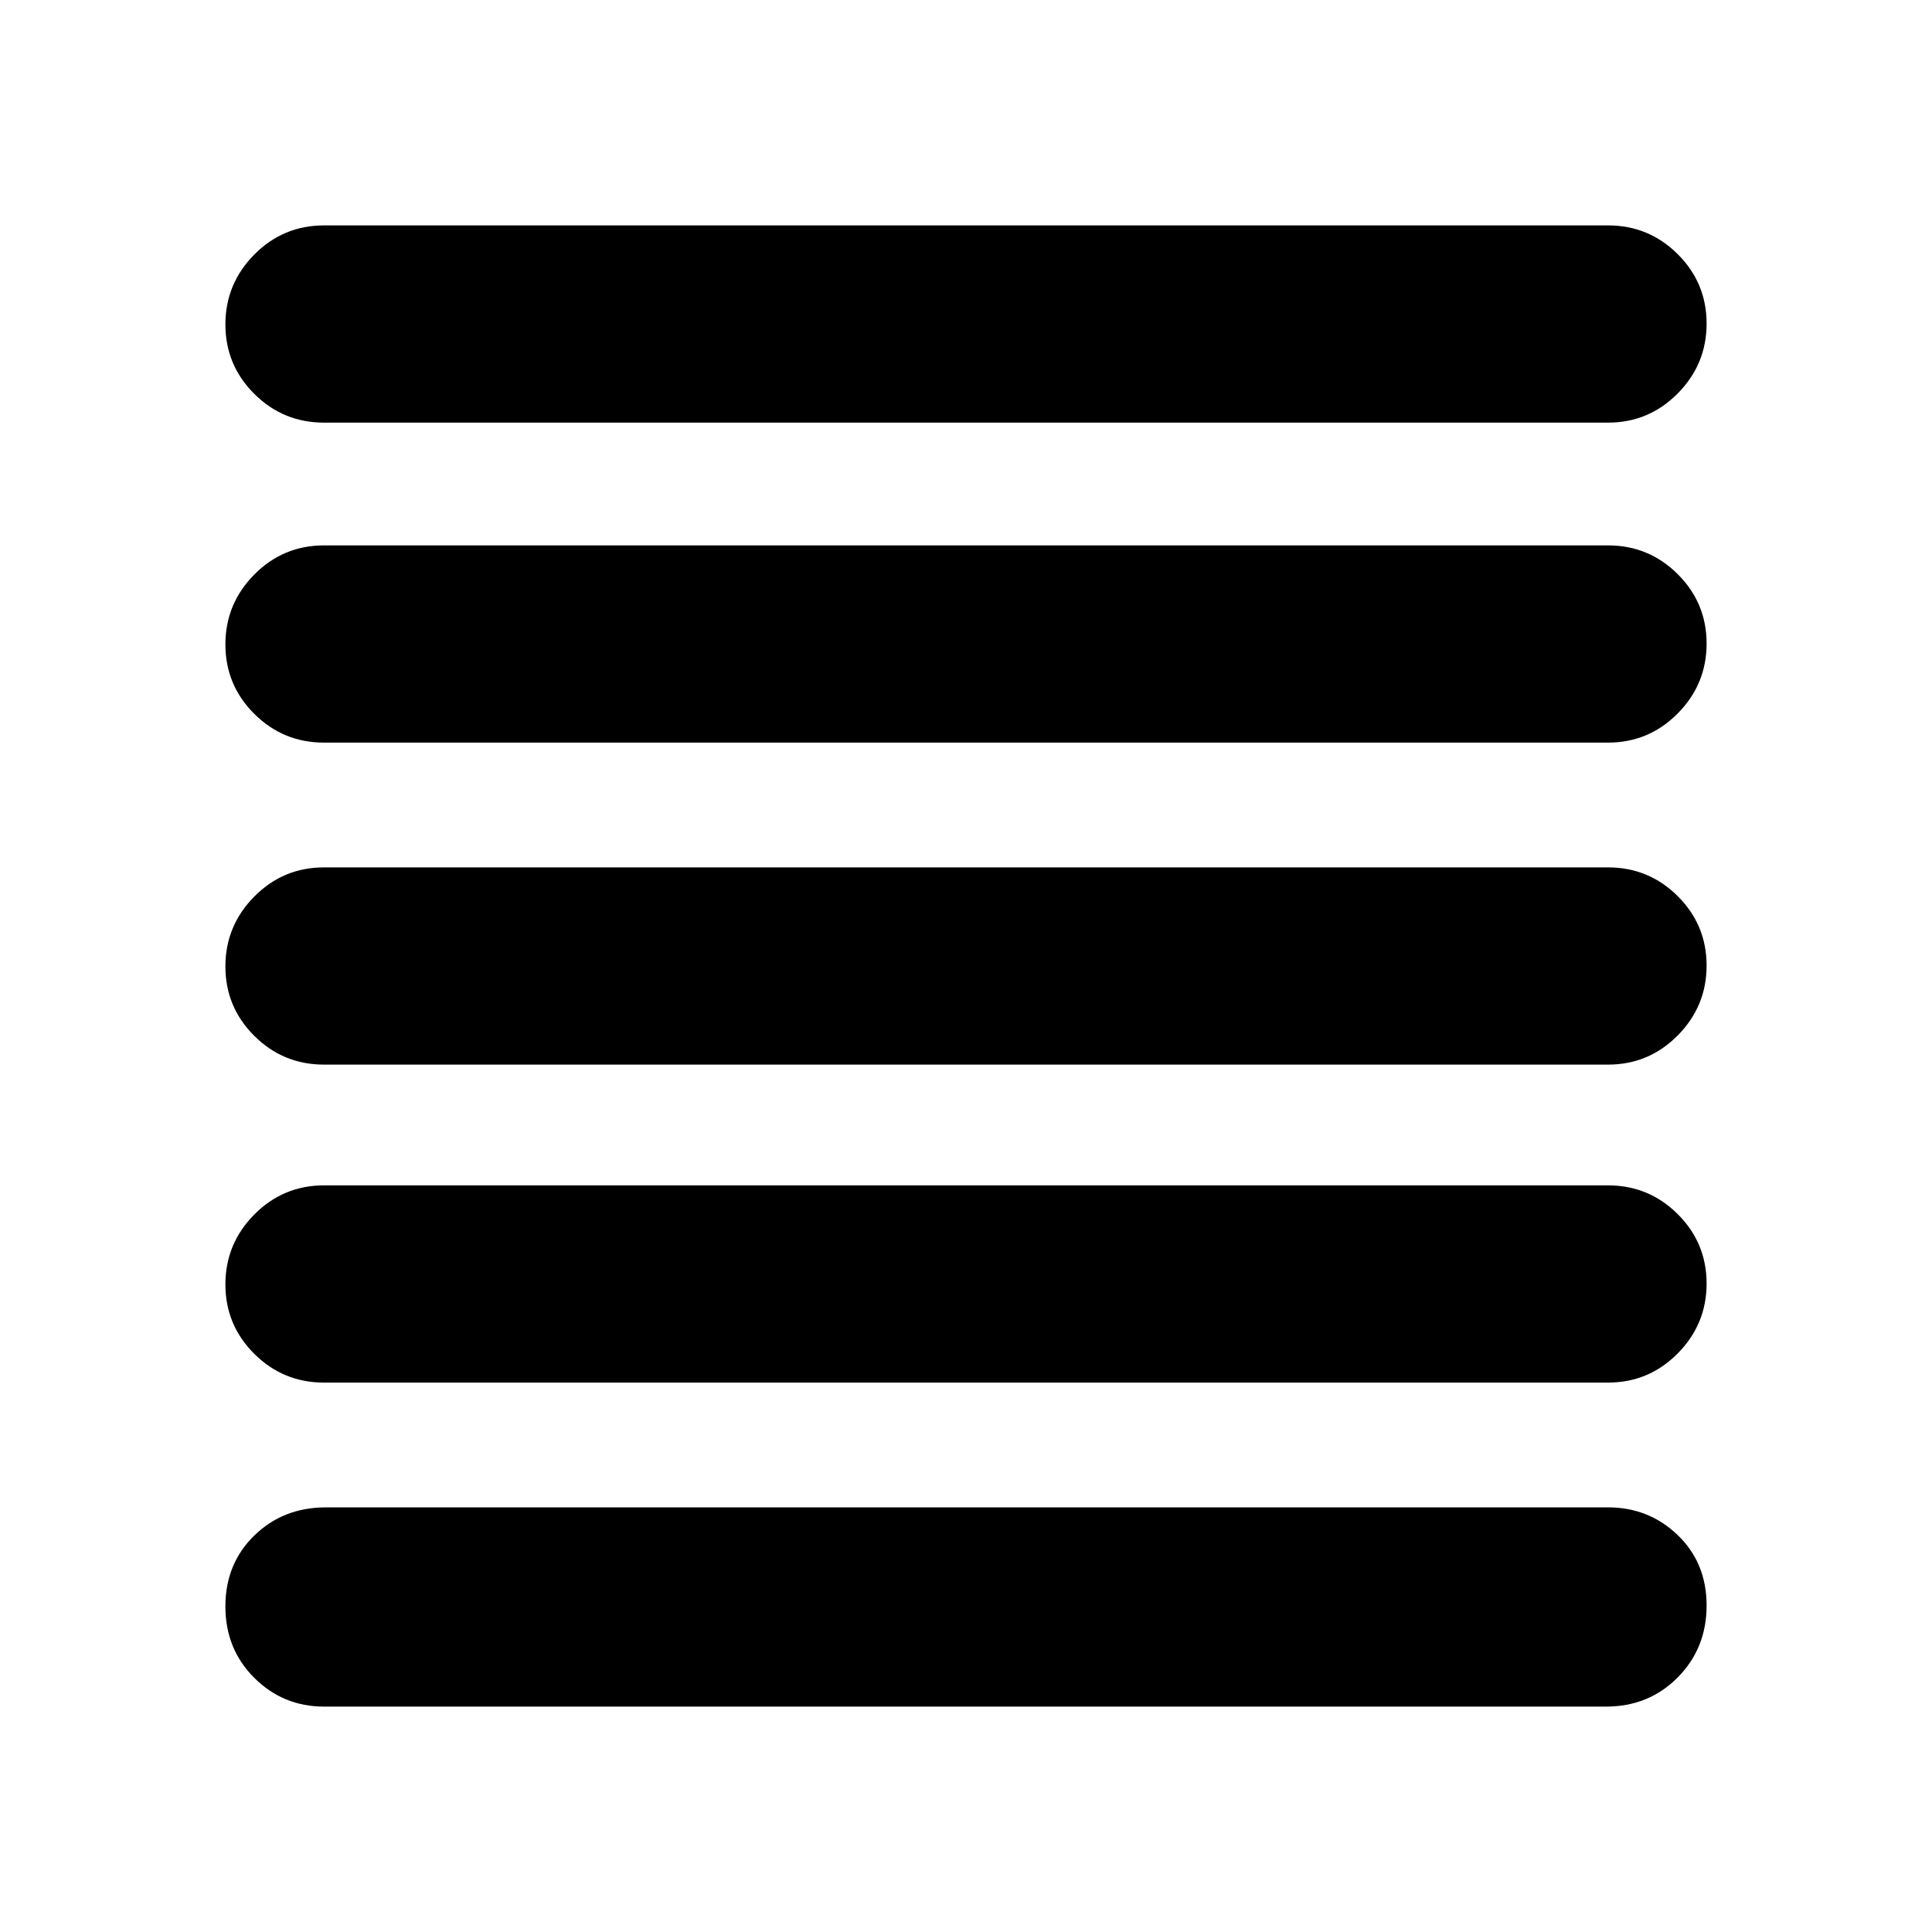 <svg xmlns="http://www.w3.org/2000/svg" height="20" viewBox="0 -960 960 960" width="20"><path d="M161-112q-20.3 0-34.65-14.29Q112-140.58 112-161.79T126.35-197q14.35-14 35.65-14h637q20.3 0 34.65 13.79 14.35 13.79 14.35 35t-14.35 35.71Q819.3-112 798-112H161Zm0-161q-20.3 0-34.65-14.29Q112-301.58 112-321.79t14.35-34.71Q140.7-371 161-371h638q20.3 0 34.65 14.29Q848-342.42 848-322.21t-14.35 34.71Q819.3-273 799-273H161Zm0-158q-20.3 0-34.65-14.29Q112-459.58 112-479.79t14.35-34.71Q140.7-529 161-529h638q20.3 0 34.65 14.29Q848-500.42 848-480.21t-14.35 34.71Q819.3-431 799-431H161Zm0-160q-20.3 0-34.65-14.29Q112-619.58 112-639.79t14.35-34.71Q140.7-689 161-689h638q20.3 0 34.65 14.29Q848-660.42 848-640.21t-14.35 34.71Q819.3-591 799-591H161Zm0-159q-20.3 0-34.65-14.29Q112-778.58 112-798.79t14.35-34.71Q140.7-848 161-848h638q20.3 0 34.65 14.29Q848-819.42 848-799.21t-14.35 34.71Q819.3-750 799-750H161Z"/></svg>